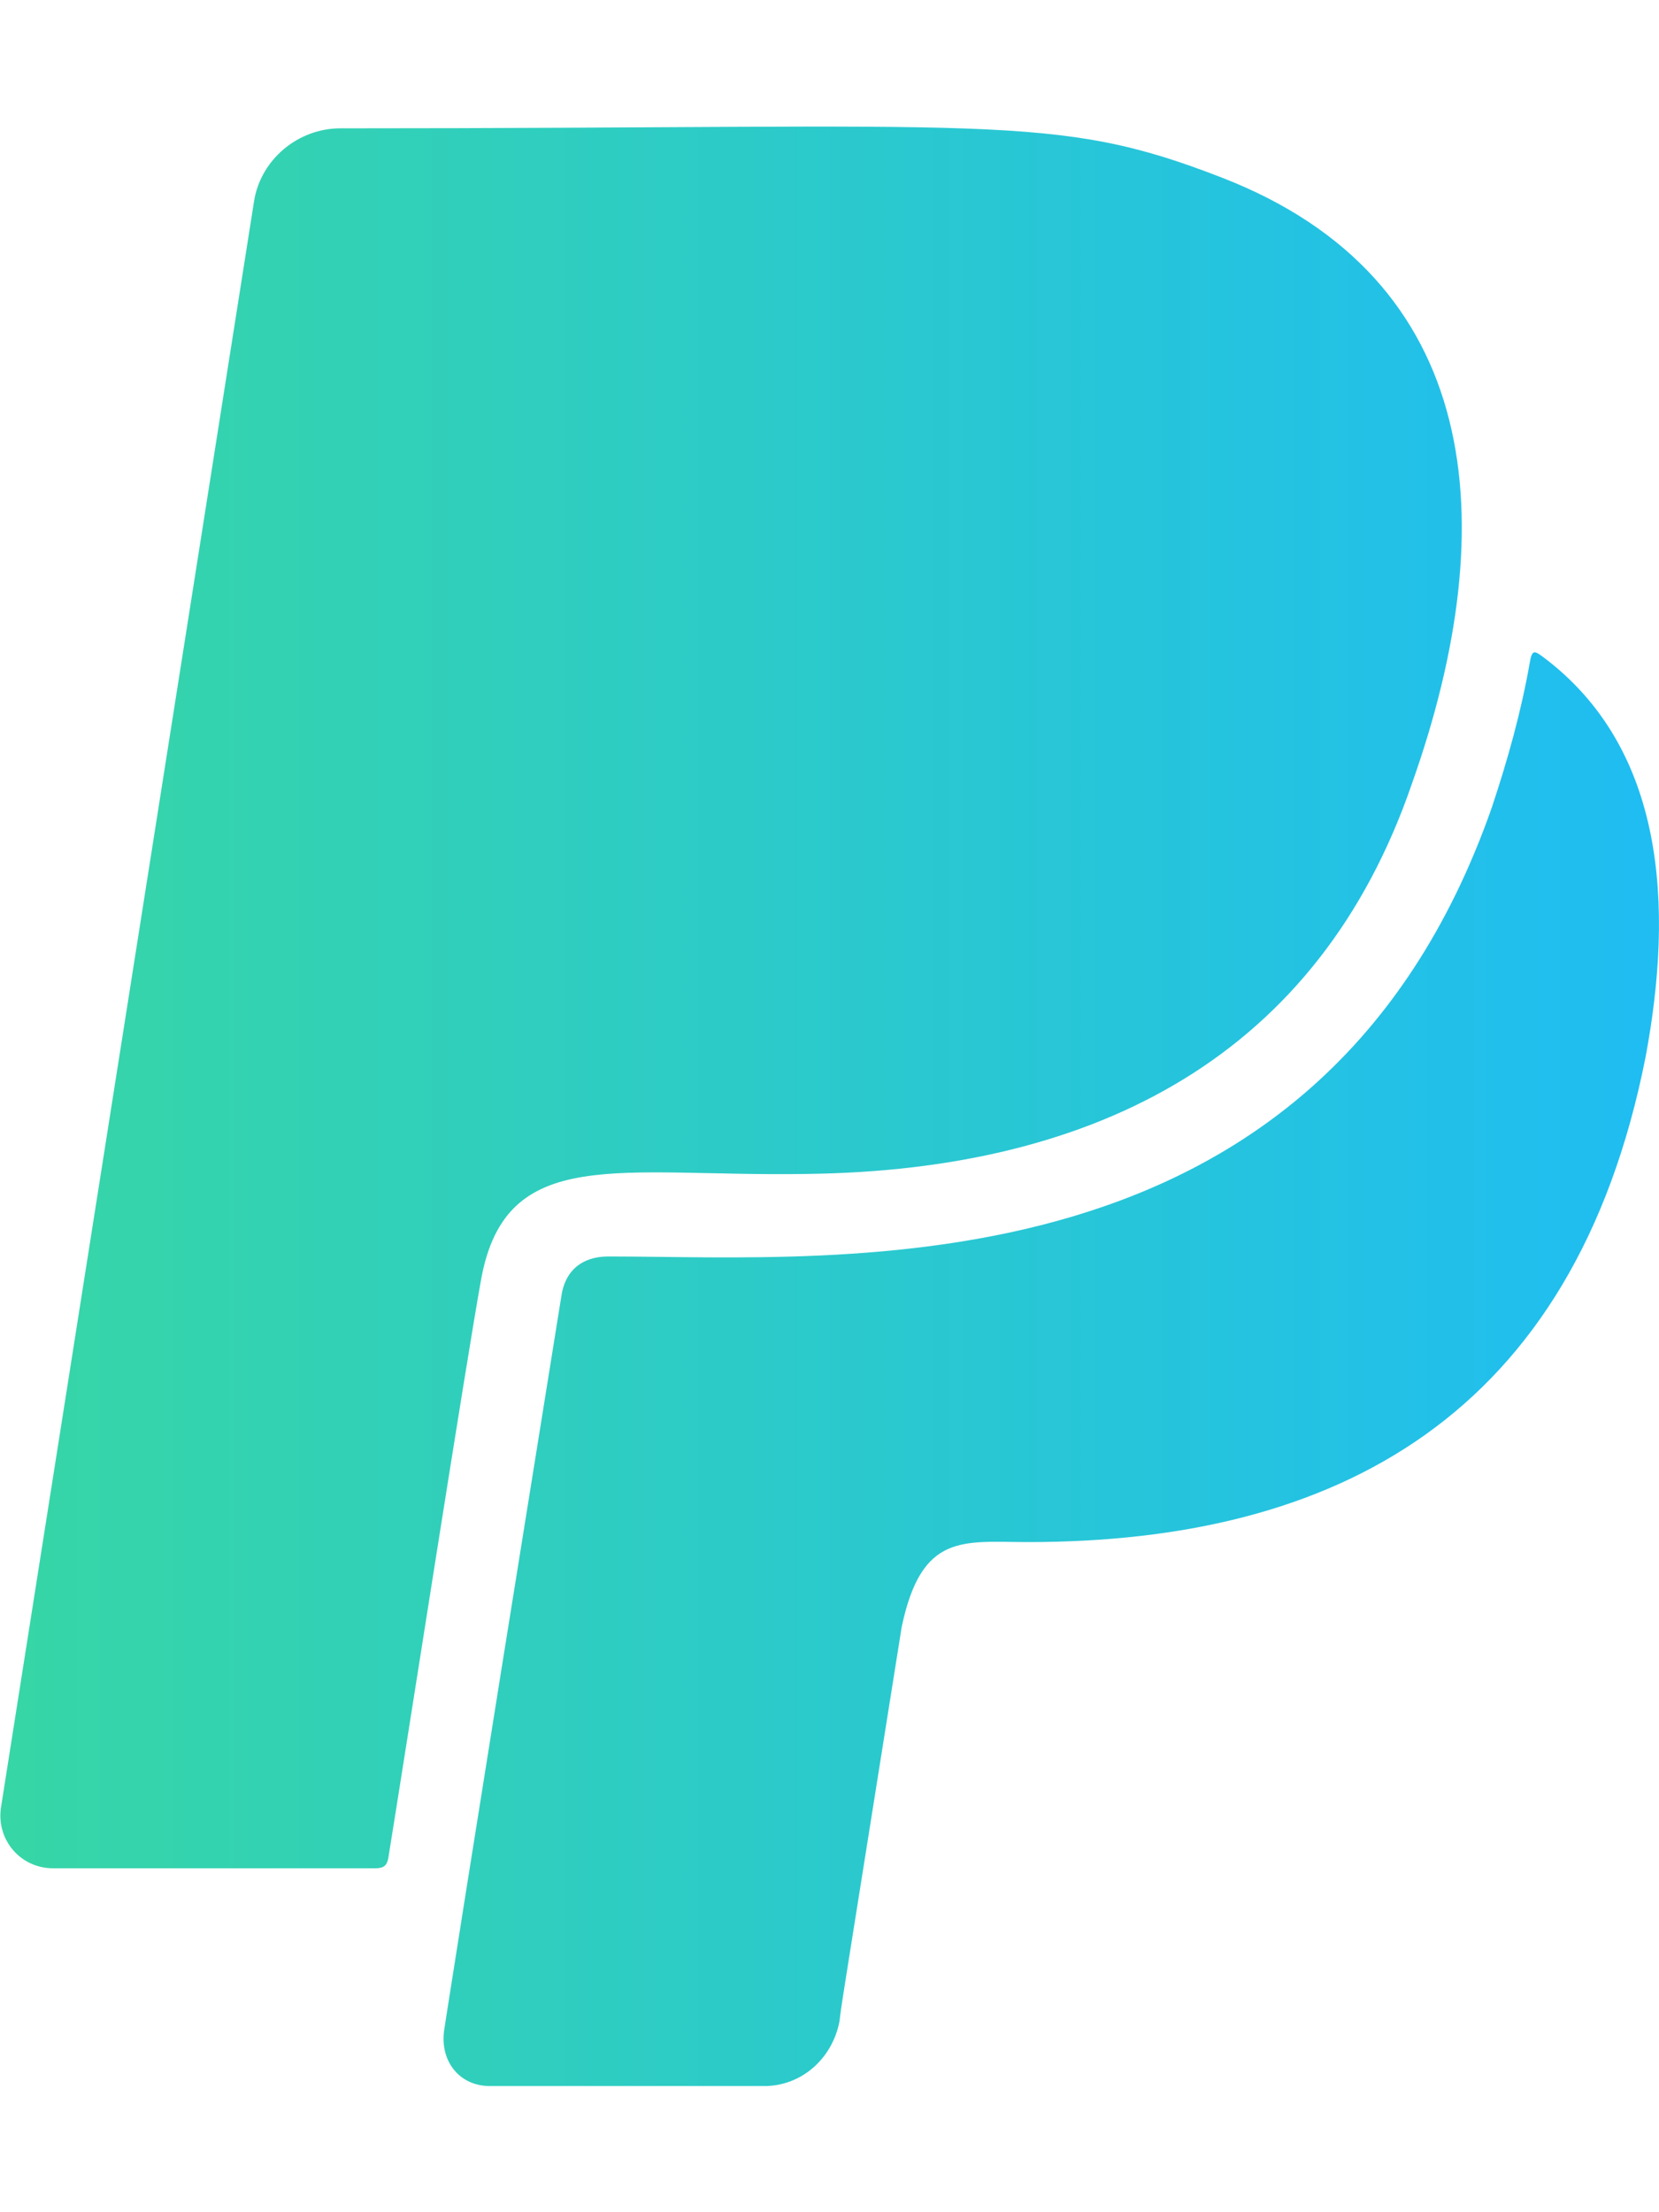 <?xml version="1.0" encoding="utf-8"?>
<!-- Generator: Adobe Illustrator 21.1.0, SVG Export Plug-In . SVG Version: 6.00 Build 0)  -->
<svg version="1.1" id="Layer_1" xmlns="http://www.w3.org/2000/svg" xmlns:xlink="http://www.w3.org/1999/xlink" x="0px" y="0px"
	 width="384px" height="512px" viewBox="0 0 384 512" style="enable-background:new 0 0 384 512;" xml:space="preserve">
<style type="text/css">
	.st0{fill:url(#SVGID_1_);}
</style>
<linearGradient id="SVGID_1_" gradientUnits="userSpaceOnUse" x1="0.083" y1="256.05" x2="383.995" y2="256.05">
	<stop  offset="0" style="stop-color:#37D6A6"/>
	<stop  offset="1" style="stop-color:#1FBDF2"/>
</linearGradient>
<path class="st0" d="M111.4,295.9c-3.5,19.2-17.4,108.7-21.5,134c-0.3,1.8-1,2.5-3,2.5H12.3c-7.6,0-13.1-6.6-12.1-13.9L58.8,46.6
	c1.5-9.6,10.1-16.9,20-16.9c152.3,0,165.1-3.7,204,11.4c60.1,23.3,65.6,79.5,44,140.3c-21.5,62.6-72.5,89.5-140.1,90.3
	C143.3,272.4,117.2,264.7,111.4,295.9L111.4,295.9z M357.1,152c-1.8-1.3-2.5-1.8-3,1.3c-2,11.4-5.1,22.5-8.8,33.6
	c-39.9,113.8-150.5,103.9-204.5,103.9c-6.1,0-10.1,3.3-10.9,9.4c-22.6,140.4-27.1,169.7-27.1,169.7c-1,7.1,3.5,12.9,10.6,12.9h63.5
	c8.6,0,15.7-6.3,17.4-14.9c0.7-5.4-1.1,6.1,14.4-91.3c4.6-22,14.3-19.7,29.3-19.7c71,0,126.4-28.8,142.9-112.3
	C387.4,209.8,385.5,173.2,357.1,152L357.1,152z"/>
</svg>
